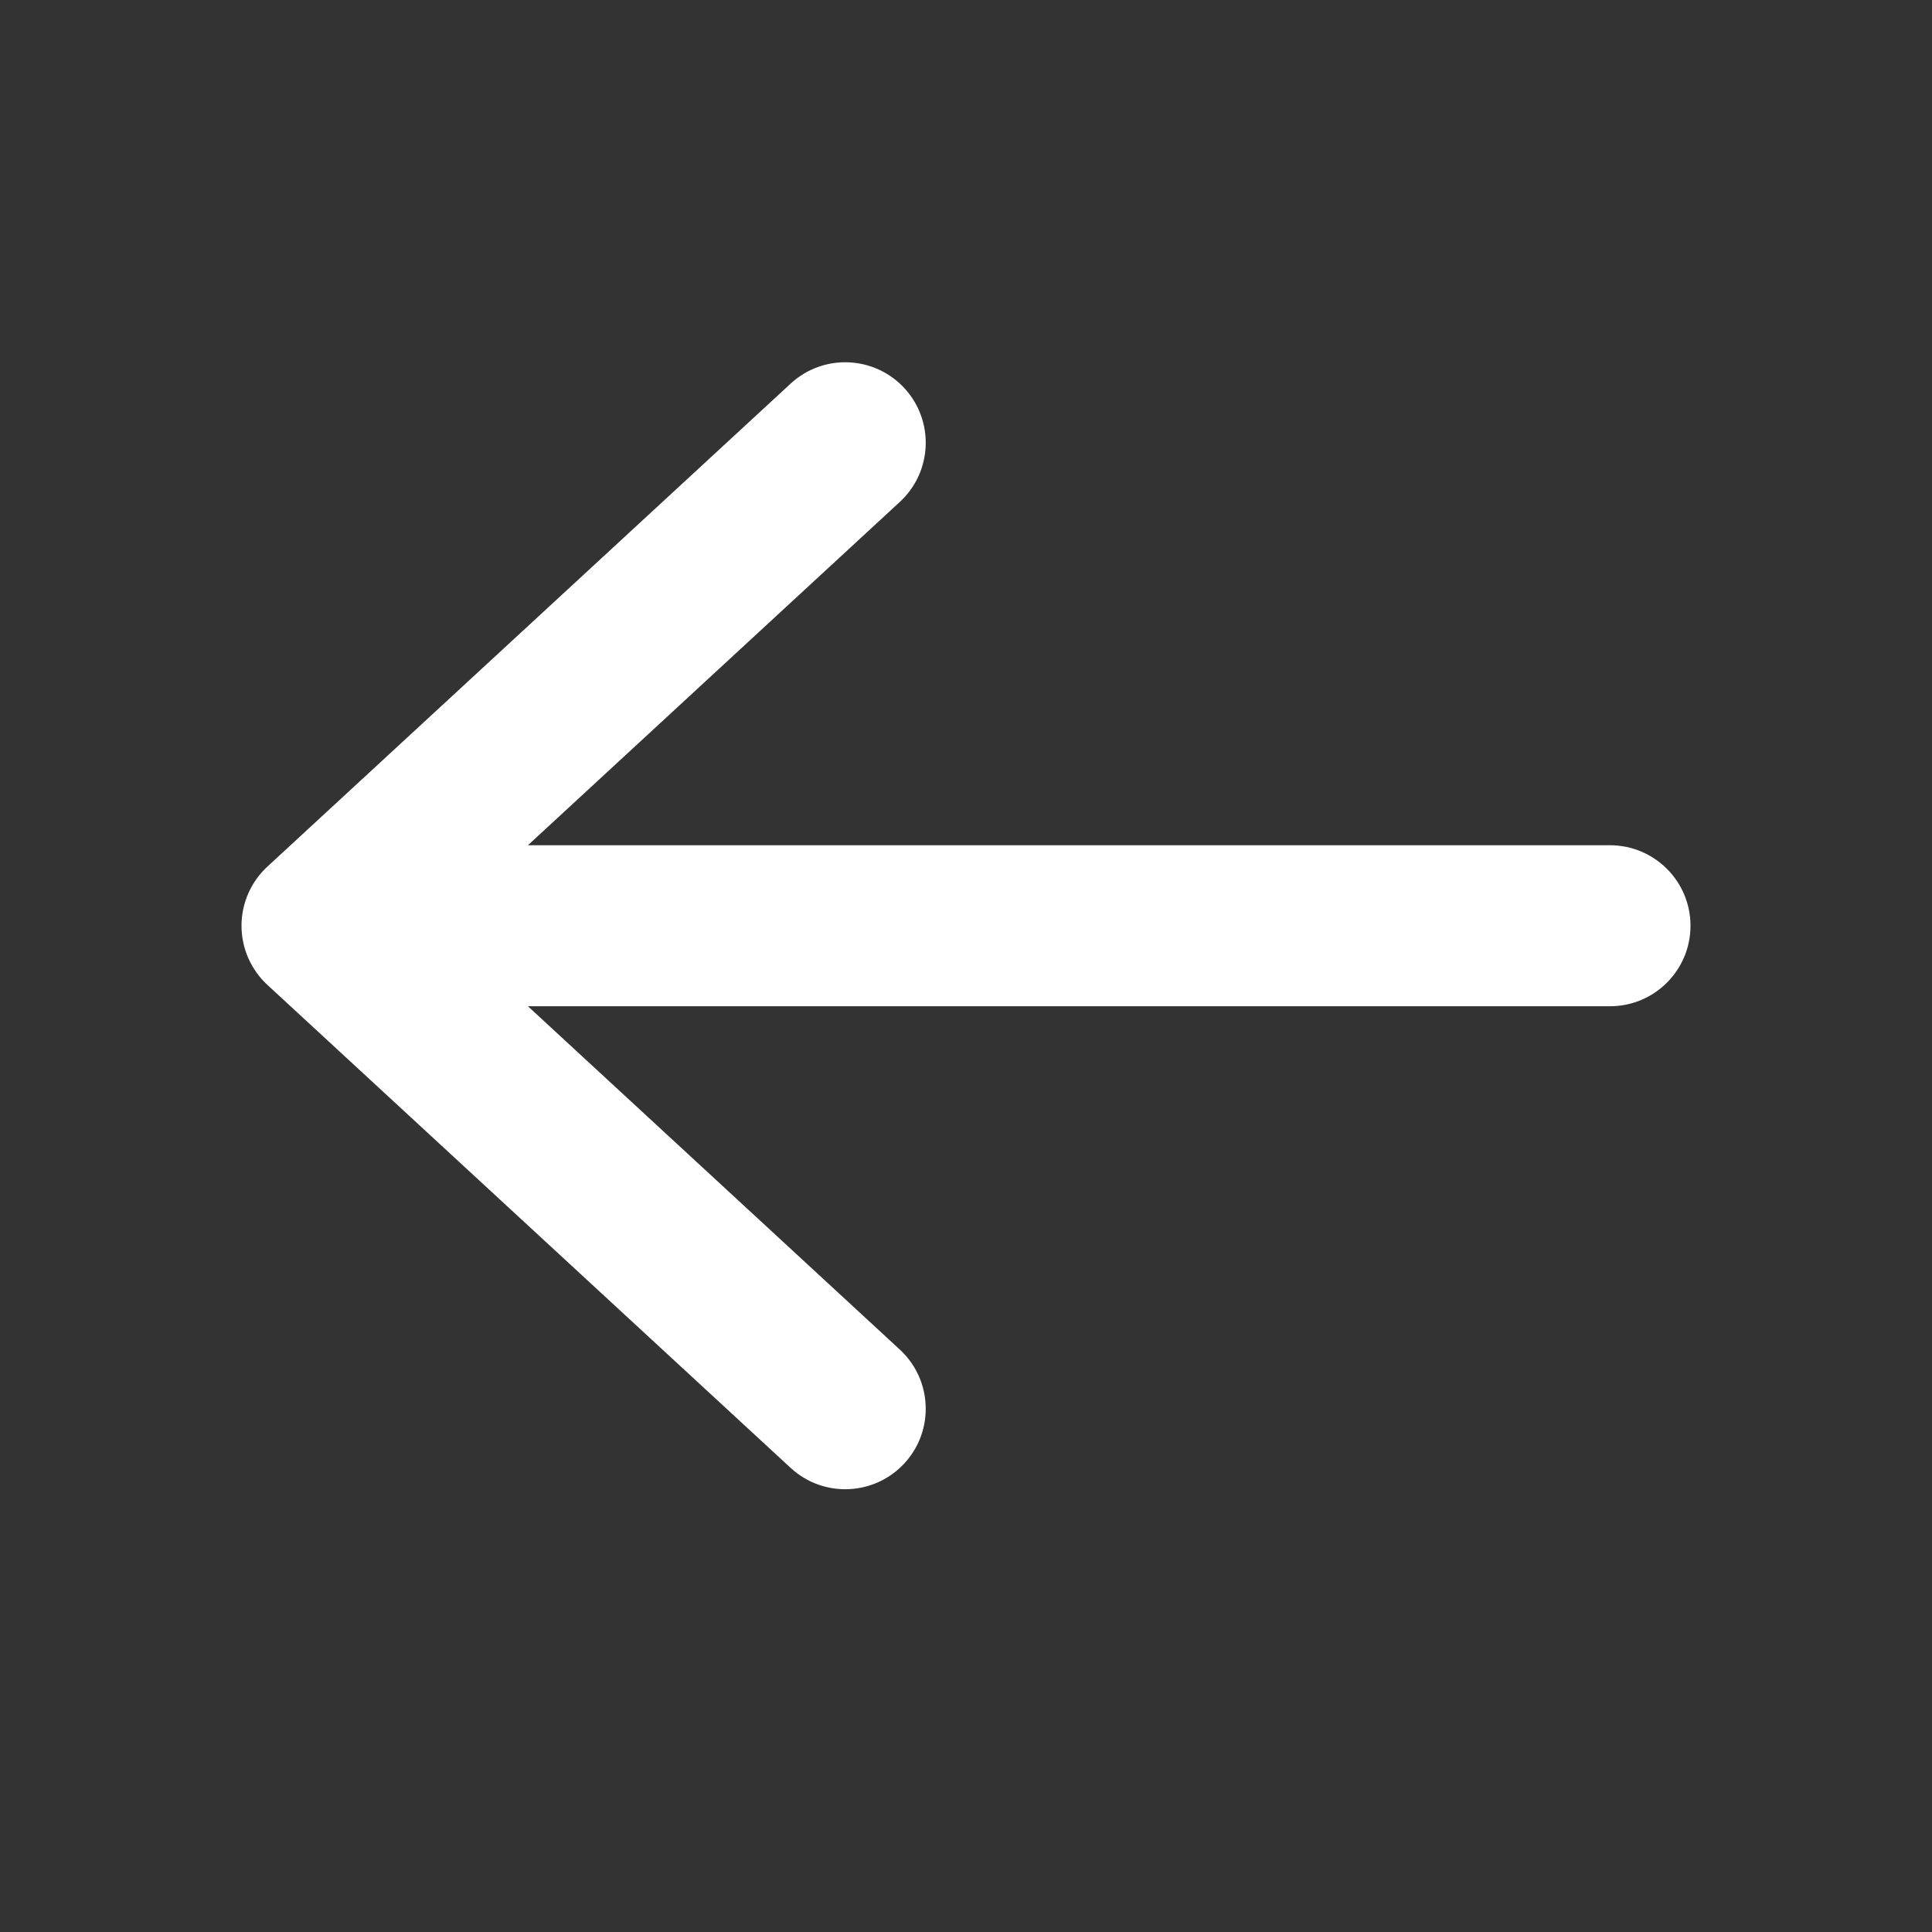<svg width="24" height="24" viewBox="0 0 24 24" fill="none" xmlns="http://www.w3.org/2000/svg">
<rect x="0" y="0" width="24" height="24" fill="#333333" stroke="none"/>
<g clip-path="url(#clip0_117_2824)">
<path fill-rule="evenodd" clip-rule="evenodd" d="M3 11.5C3 11.221 3.117 10.954 3.322 10.765L9.822 4.765C10.227 4.391 10.86 4.416 11.235 4.822C11.609 5.228 11.584 5.86 11.178 6.235L6.558 10.5H20C20.552 10.5 21 10.948 21 11.5C21 12.052 20.552 12.5 20 12.5H6.558L11.178 16.765C11.584 17.14 11.609 17.773 11.235 18.178C10.86 18.584 10.227 18.609 9.822 18.235L3.322 12.235C3.117 12.046 3 11.779 3 11.5Z" fill="white"/>
</g>
<defs>
<clipPath id="clip0_117_2824">
<rect width="24" height="24" fill="white"/>
</clipPath>
</defs>
</svg>
